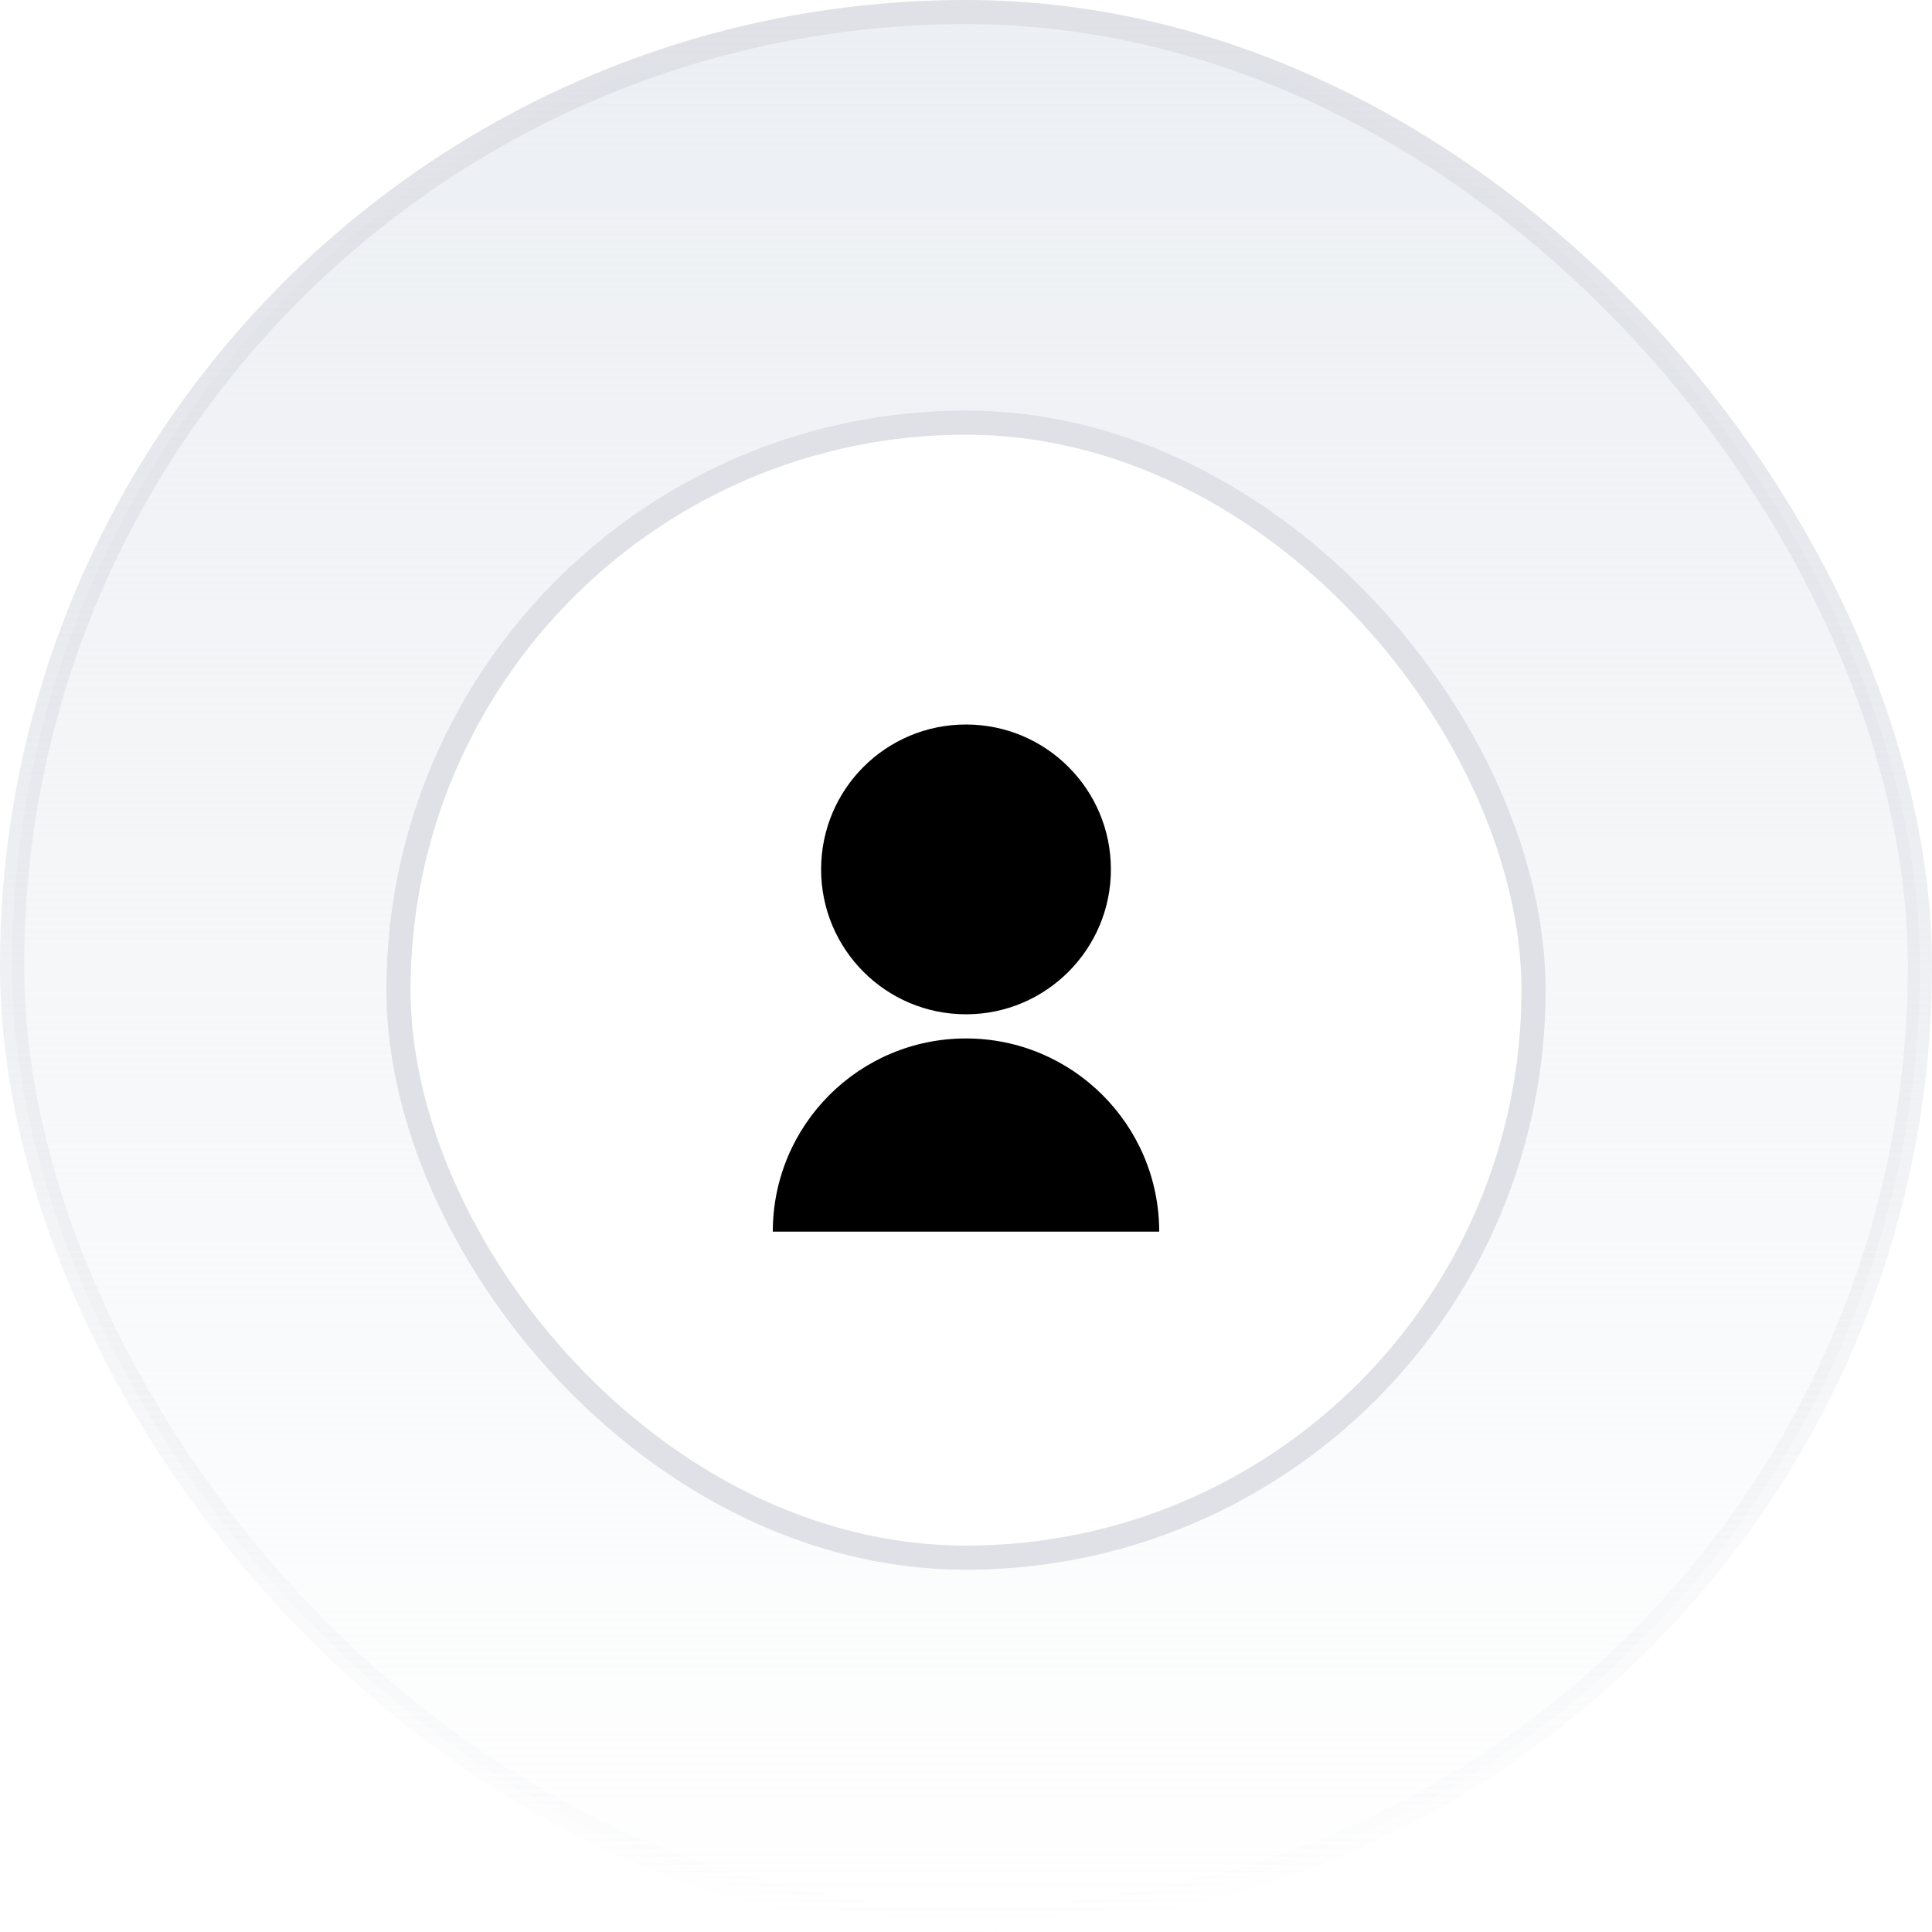 <svg width="80" height="80" viewBox="0 0 80 80" fill="none" xmlns="http://www.w3.org/2000/svg" xmlns:xlink="http://www.w3.org/1999/xlink">
  <defs>
    <filter id="filter_3_273_dd" x="14" y="15" width="52" height="52" filterUnits="userSpaceOnUse" color-interpolation-filters="sRGB">
      <feFlood flood-opacity="0" result="BackgroundImageFix"/>
      <feColorMatrix in="SourceAlpha" type="matrix" values="0 0 0 0 0 0 0 0 0 0 0 0 0 0 0 0 0 0 127 0" result="hardAlpha"/>
      <feOffset dx="0" dy="1"/>
      <feGaussianBlur stdDeviation="0.667"/>
      <feComposite in2="hardAlpha" operator="out" k2="-1" k3="1"/>
      <feColorMatrix type="matrix" values="0 0 0 0 0.051 0 0 0 0 0.051 0 0 0 0 0.071 0 0 0 0.059 0"/>
      <feBlend mode="normal" in2="BackgroundImageFix" result="effect_dropShadow_1"/>
      <feBlend mode="normal" in="SourceGraphic" in2="effect_dropShadow_1" result="shape"/>
    </filter>
    <clipPath id="clip3_274">
      <rect id="user-add-fill" rx="-0.5" width="19" height="19" transform="translate(30.5 30.5)" fill="white" fill-opacity="0"/>
    </clipPath>
    <clipPath id="clip3_275">
      <rect id="user-fill" rx="-0.5" width="23" height="23" transform="translate(28.5 28.5)" fill="white" fill-opacity="0"/>
    </clipPath>
    <linearGradient x1="40" y1="0" x2="40" y2="80" id="paint_linear_3_272_0" gradientUnits="userSpaceOnUse">
      <stop stop-color="#ECEFF3"/>
      <stop offset="0" stop-color="#ECEFF3"/>
      <stop offset="1" stop-color="#ECEFF3" stop-opacity="0"/>
    </linearGradient>
    <linearGradient x1="40" y1="0" x2="40" y2="80" id="paint_linear_3_272_1" gradientUnits="userSpaceOnUse">
      <stop stop-color="#DFE1E7"/>
      <stop offset="1" stop-color="#DFE1E7" stop-opacity="0"/>
    </linearGradient>
  </defs>
  <rect id="Icon" rx="39.5" width="79" height="79" transform="translate(0.5 0.5)" fill="url(#paint_linear_3_272_0)" fill-opacity="1"/>
  <g filter="url(#filter_3_273_dd)">
    <rect id="Button" rx="23.5" width="47" height="47" transform="translate(16.5 16.5)" fill="#FFFFFF" fill-opacity="1"/>
    <rect id="user-fill" rx="-0.5" width="23" height="23" transform="translate(28.5 28.5)" fill="#FFFFFF" fill-opacity="0"/>
    <g clip-path="url(#clip3_275)">
      <path id="Vector" d="M32 50C32 45.58 35.58 42 40 42C44.41 42 48 45.58 48 50L32 50ZM40 41C36.68 41 34 38.31 34 35C34 31.68 36.68 29 40 29C43.31 29 46 31.68 46 35C46 38.31 43.31 41 40 41Z" fill="#000000" fill-opacity="1" fill-rule="nonzero"/>
    </g>
    <rect id="Button" rx="23.5" width="47" height="47" transform="translate(16.5 16.5)" stroke="#DFE1E7" stroke-opacity="1" stroke-width="1"/>
  </g>
  <rect id="Icon" rx="39.5" width="79" height="79" transform="translate(0.5 0.5)" stroke="url(#paint_linear_3_272_1)" stroke-opacity="1" stroke-width="1"/>
</svg>
